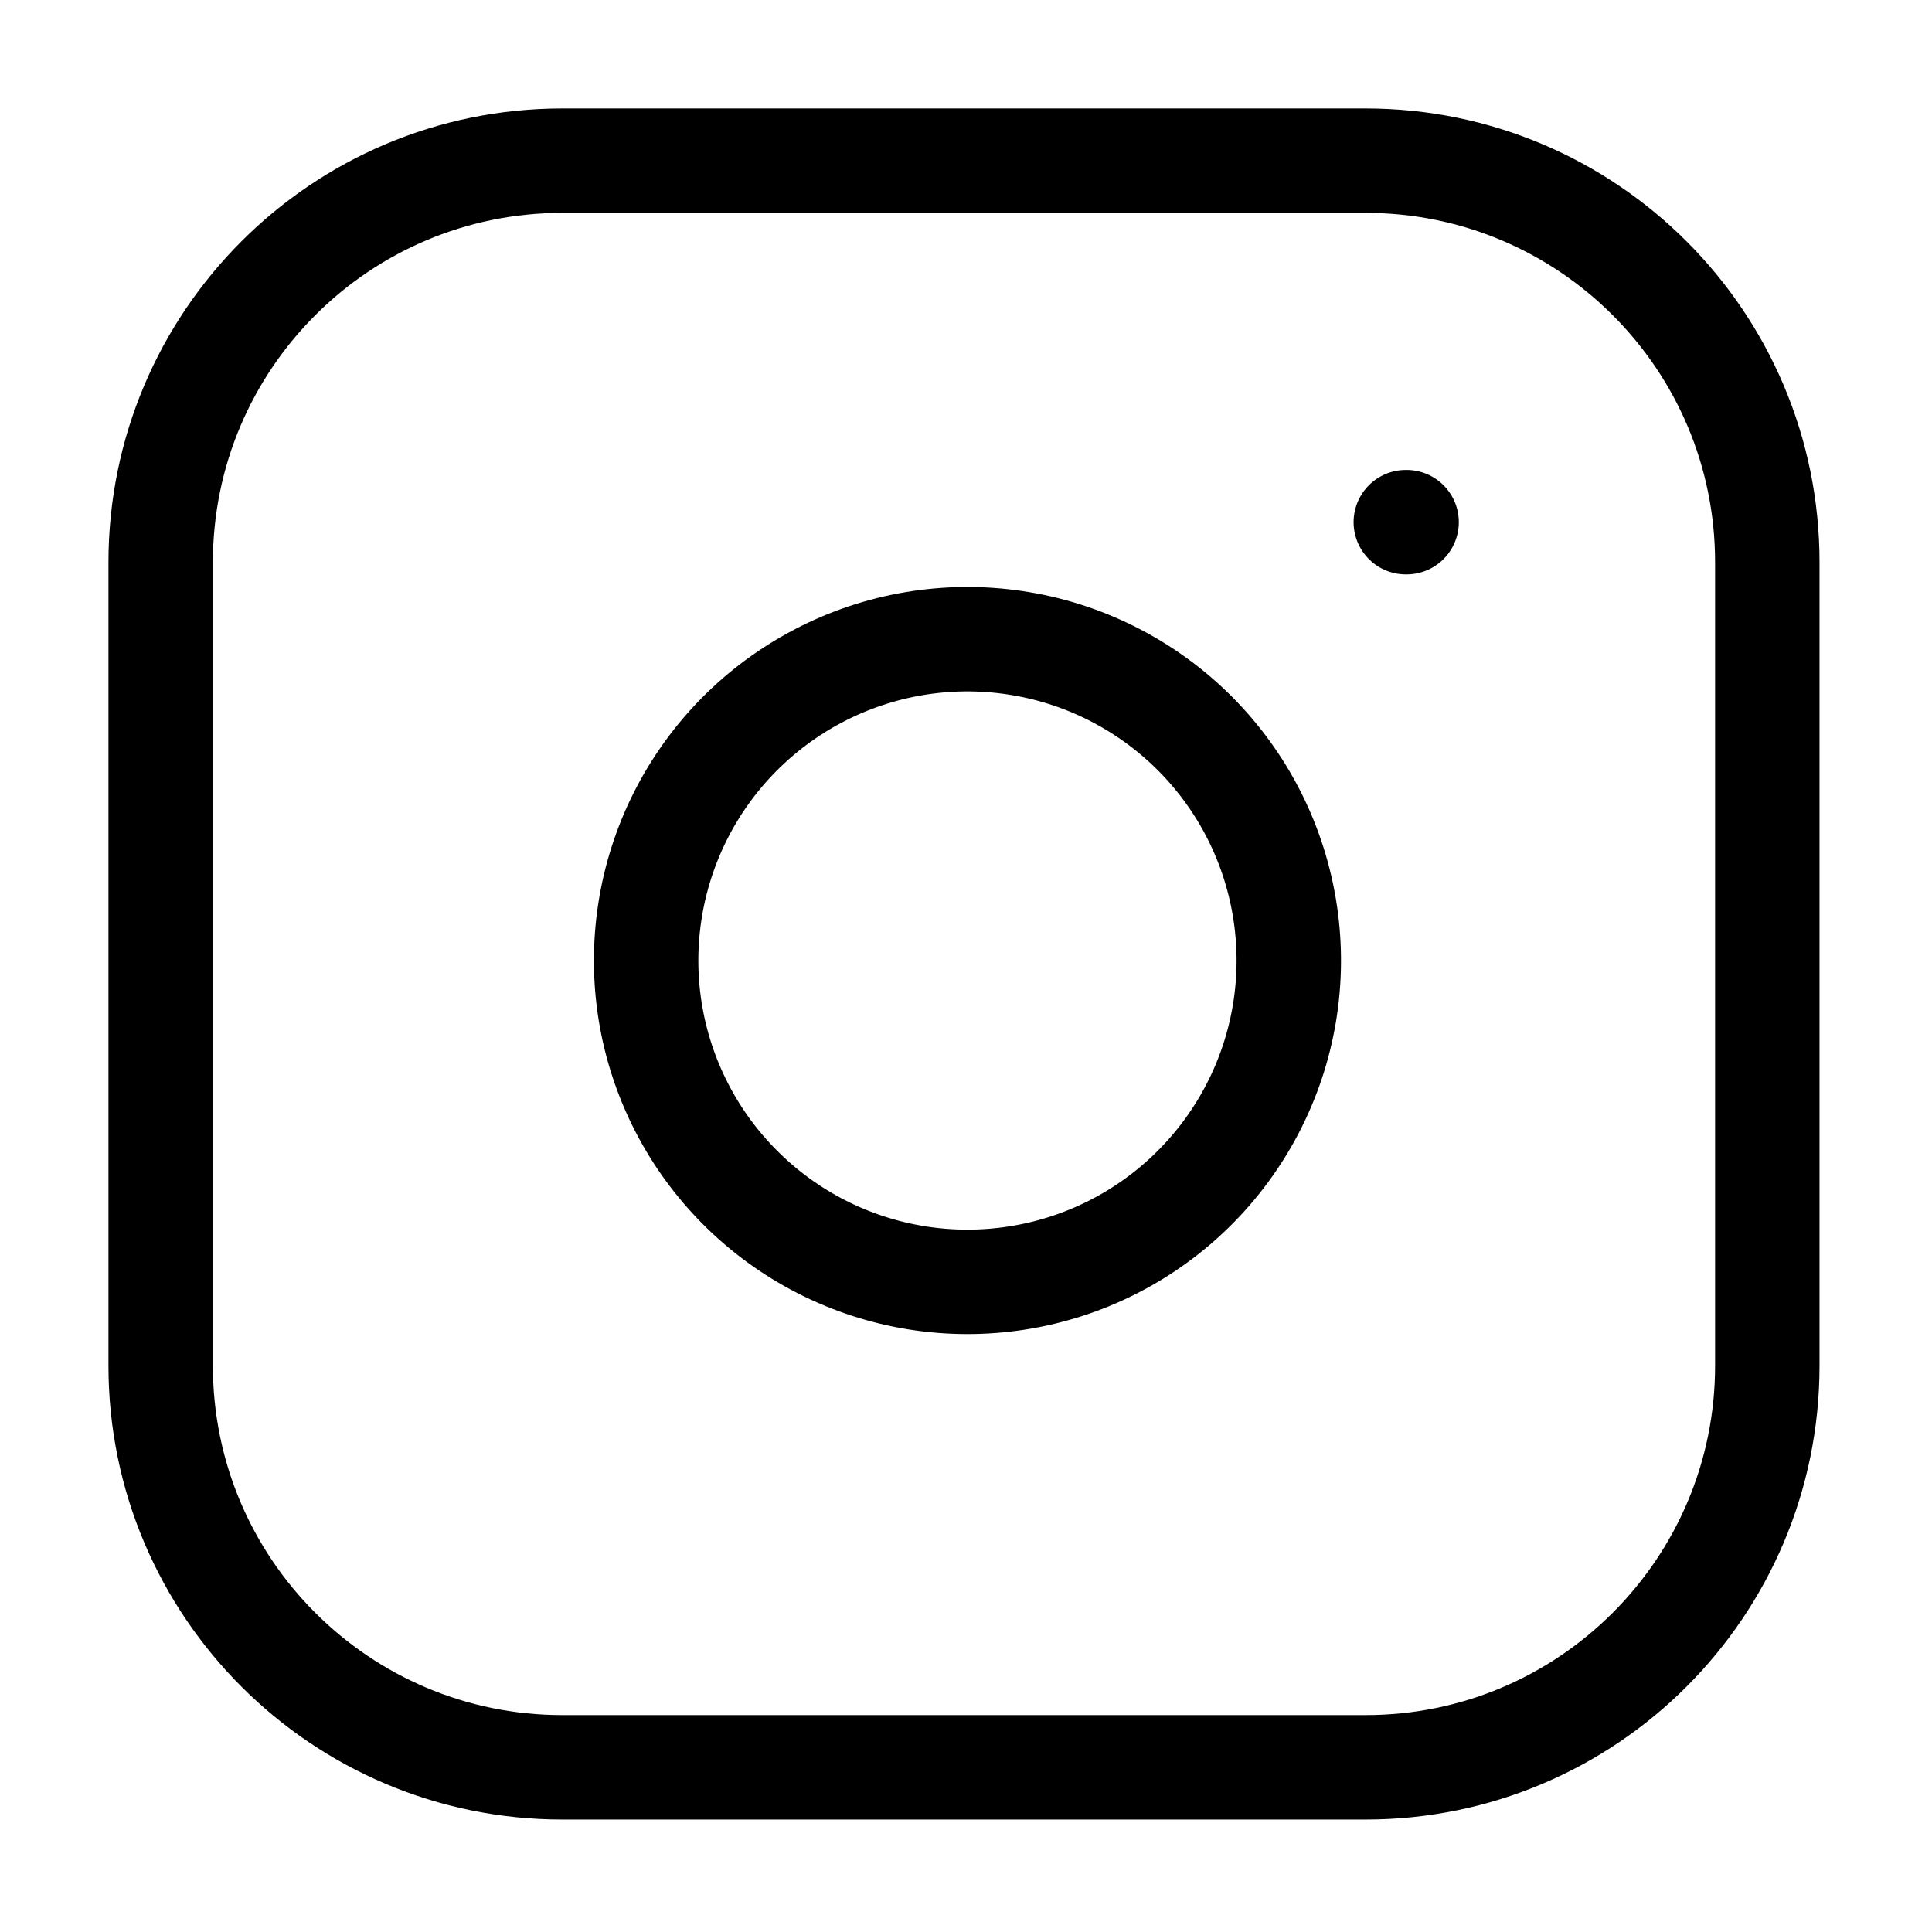 <svg width="37" height="37" viewBox="0 0 37 37" fill="none" xmlns="http://www.w3.org/2000/svg">
<path d="M26.154 3.077H10.769C6.521 3.077 3.077 6.521 3.077 10.769V26.154C3.077 30.402 6.521 33.846 10.769 33.846H26.154C30.402 33.846 33.846 30.402 33.846 26.154V10.769C33.846 6.521 30.402 3.077 26.154 3.077Z" stroke="black" stroke-width="2" stroke-linecap="round" stroke-linejoin="round"/>
<path d="M24.615 17.492C24.805 18.773 24.587 20.08 23.99 21.229C23.394 22.378 22.451 23.31 21.295 23.892C20.139 24.474 18.828 24.676 17.55 24.471C16.273 24.265 15.092 23.662 14.177 22.746C13.261 21.831 12.658 20.651 12.452 19.373C12.247 18.095 12.449 16.784 13.031 15.628C13.613 14.472 14.545 13.529 15.694 12.933C16.843 12.336 18.15 12.118 19.431 12.308C20.737 12.501 21.946 13.11 22.88 14.043C23.813 14.977 24.422 16.186 24.615 17.492Z" stroke="black" stroke-width="2" stroke-linecap="round" stroke-linejoin="round"/>
<path d="M26.923 10H26.938" stroke="black" stroke-width="2" stroke-linecap="round" stroke-linejoin="round"/>
</svg>
